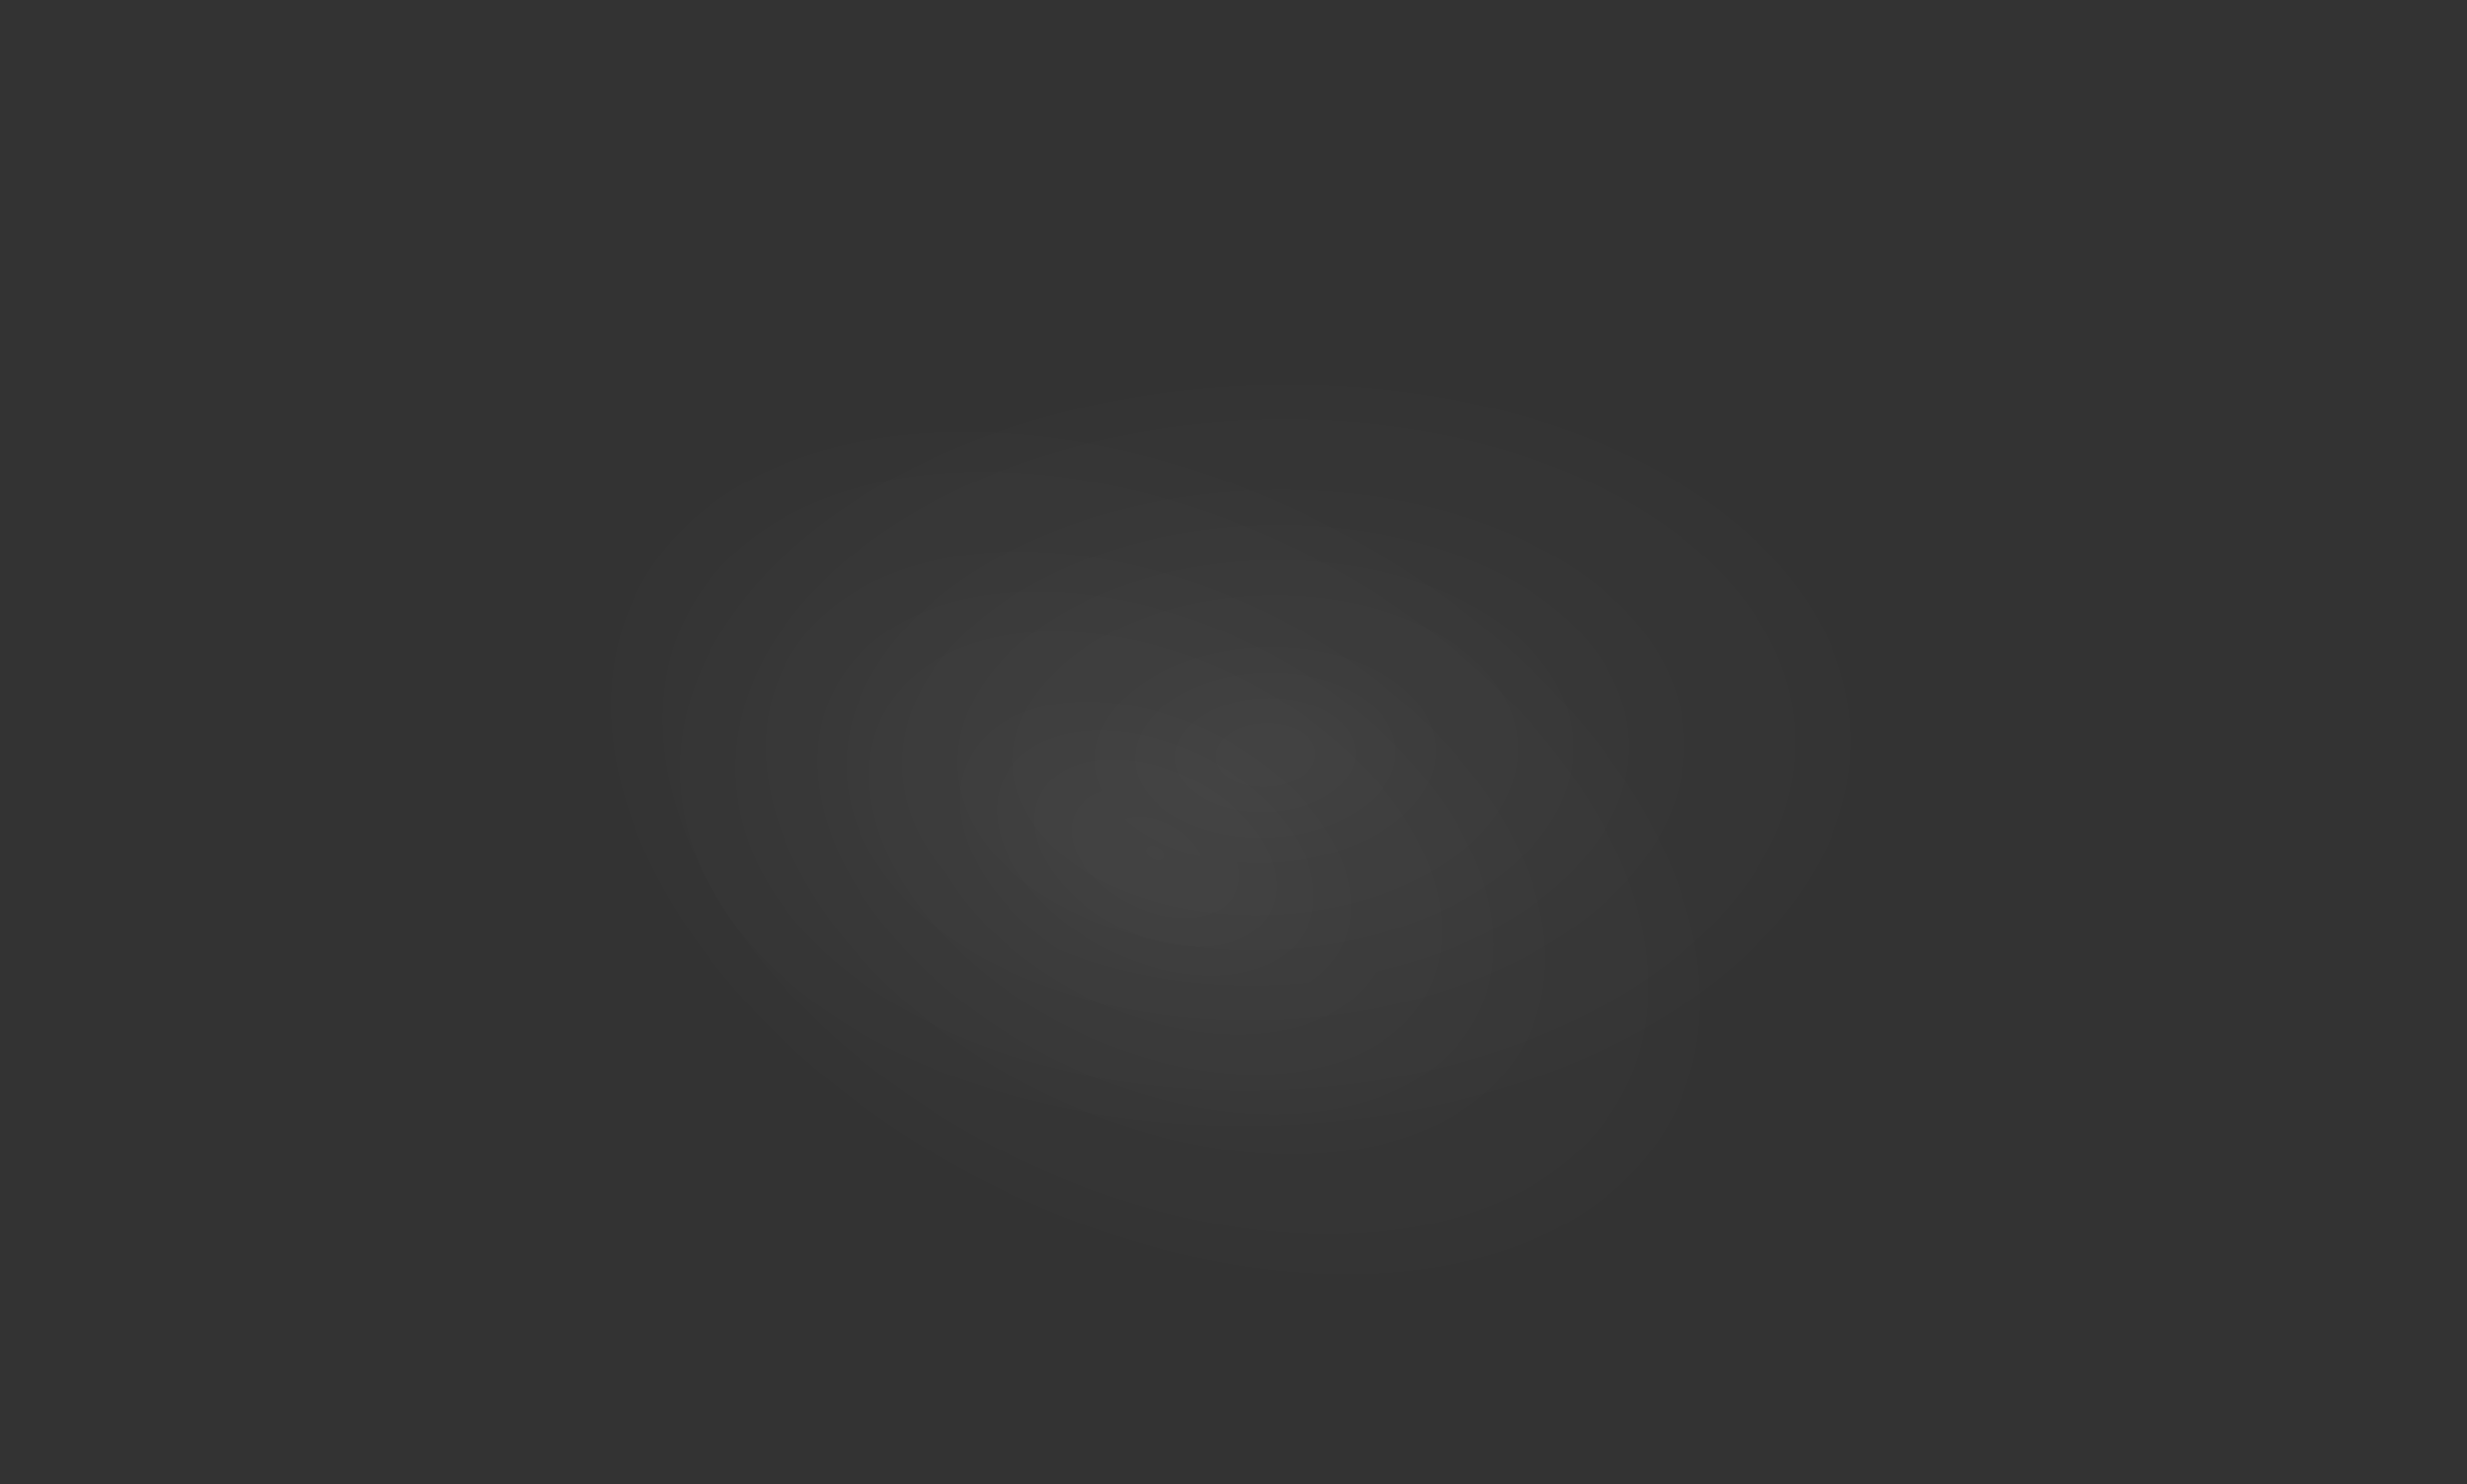<?xml version="1.0" encoding="utf-8"?>
<!-- Generator: Adobe Illustrator 22.1.0, SVG Export Plug-In . SVG Version: 6.00 Build 0)  -->
<svg version="1.1" id="Layer_1" xmlns="http://www.w3.org/2000/svg" xmlns:xlink="http://www.w3.org/1999/xlink" x="0px" y="0px"
	 viewBox="0 0 251 151" style="enable-background:new 0 0 251 151;" xml:space="preserve">
<rect x="0" y="0" width="251" height="151" fill="#333333" stroke="none"/>
<style type="text/css">
	.st0{fill-opacity:0;}
	.st1{opacity:0.1;fill:url(#SVGID_1_);enable-background:new    ;}
	.st2{opacity:0.1;fill:url(#SVGID_2_);enable-background:new    ;}
</style>
<title>Laura</title>
<rect class="st0" width="251" height="151"/>
<radialGradient id="SVGID_1_" cx="-1699.15" cy="2337.4" r="71.67" gradientTransform="matrix(0.87 -4.000000e-02 3.000000e-02 0.55 1536.9 -1276.7)" gradientUnits="userSpaceOnUse">
	<stop  offset="0" style="stop-color:#FFFFFF;stop-opacity:0.5"/>
	<stop  offset="0.4" style="stop-color:#FFFFFF;stop-opacity:0.26"/>
	<stop  offset="1" style="stop-color:#FFFFFF;stop-opacity:0"/>
</radialGradient>
<path class="st1" d="M195.6,124.7l-123,5.6c-6.4,0.3-11.7-4.6-12-11c0,0,0,0,0,0l-3.4-75c-0.3-6.4,4.6-11.7,11-12c0,0,0,0,0,0
	l123-5.6c6.4-0.3,11.7,4.6,12,11c0,0,0,0,0,0l3.4,75C206.8,119.1,201.9,124.4,195.6,124.7z"/>
<radialGradient id="SVGID_2_" cx="-1299.525" cy="930.217" r="71.67" gradientTransform="matrix(0.77 0.39 -0.25 0.49 1350.75 137.81)" gradientUnits="userSpaceOnUse">
	<stop  offset="0" style="stop-color:#FFFFFF;stop-opacity:0.5"/>
	<stop  offset="0.4" style="stop-color:#FFFFFF;stop-opacity:0.26"/>
	<stop  offset="1" style="stop-color:#FFFFFF;stop-opacity:0"/>
</radialGradient>
<path class="st2" d="M145.6,150.1L35.9,94.3c-5.7-2.9-7.9-9.8-5-15.5L65,11.9c2.9-5.7,9.8-7.9,15.5-5c0,0,0,0,0,0l109.7,55.8
	c5.7,2.9,7.9,9.8,5,15.5l-34.1,66.9C158.2,150.8,151.3,153,145.6,150.1z"/>
</svg>
